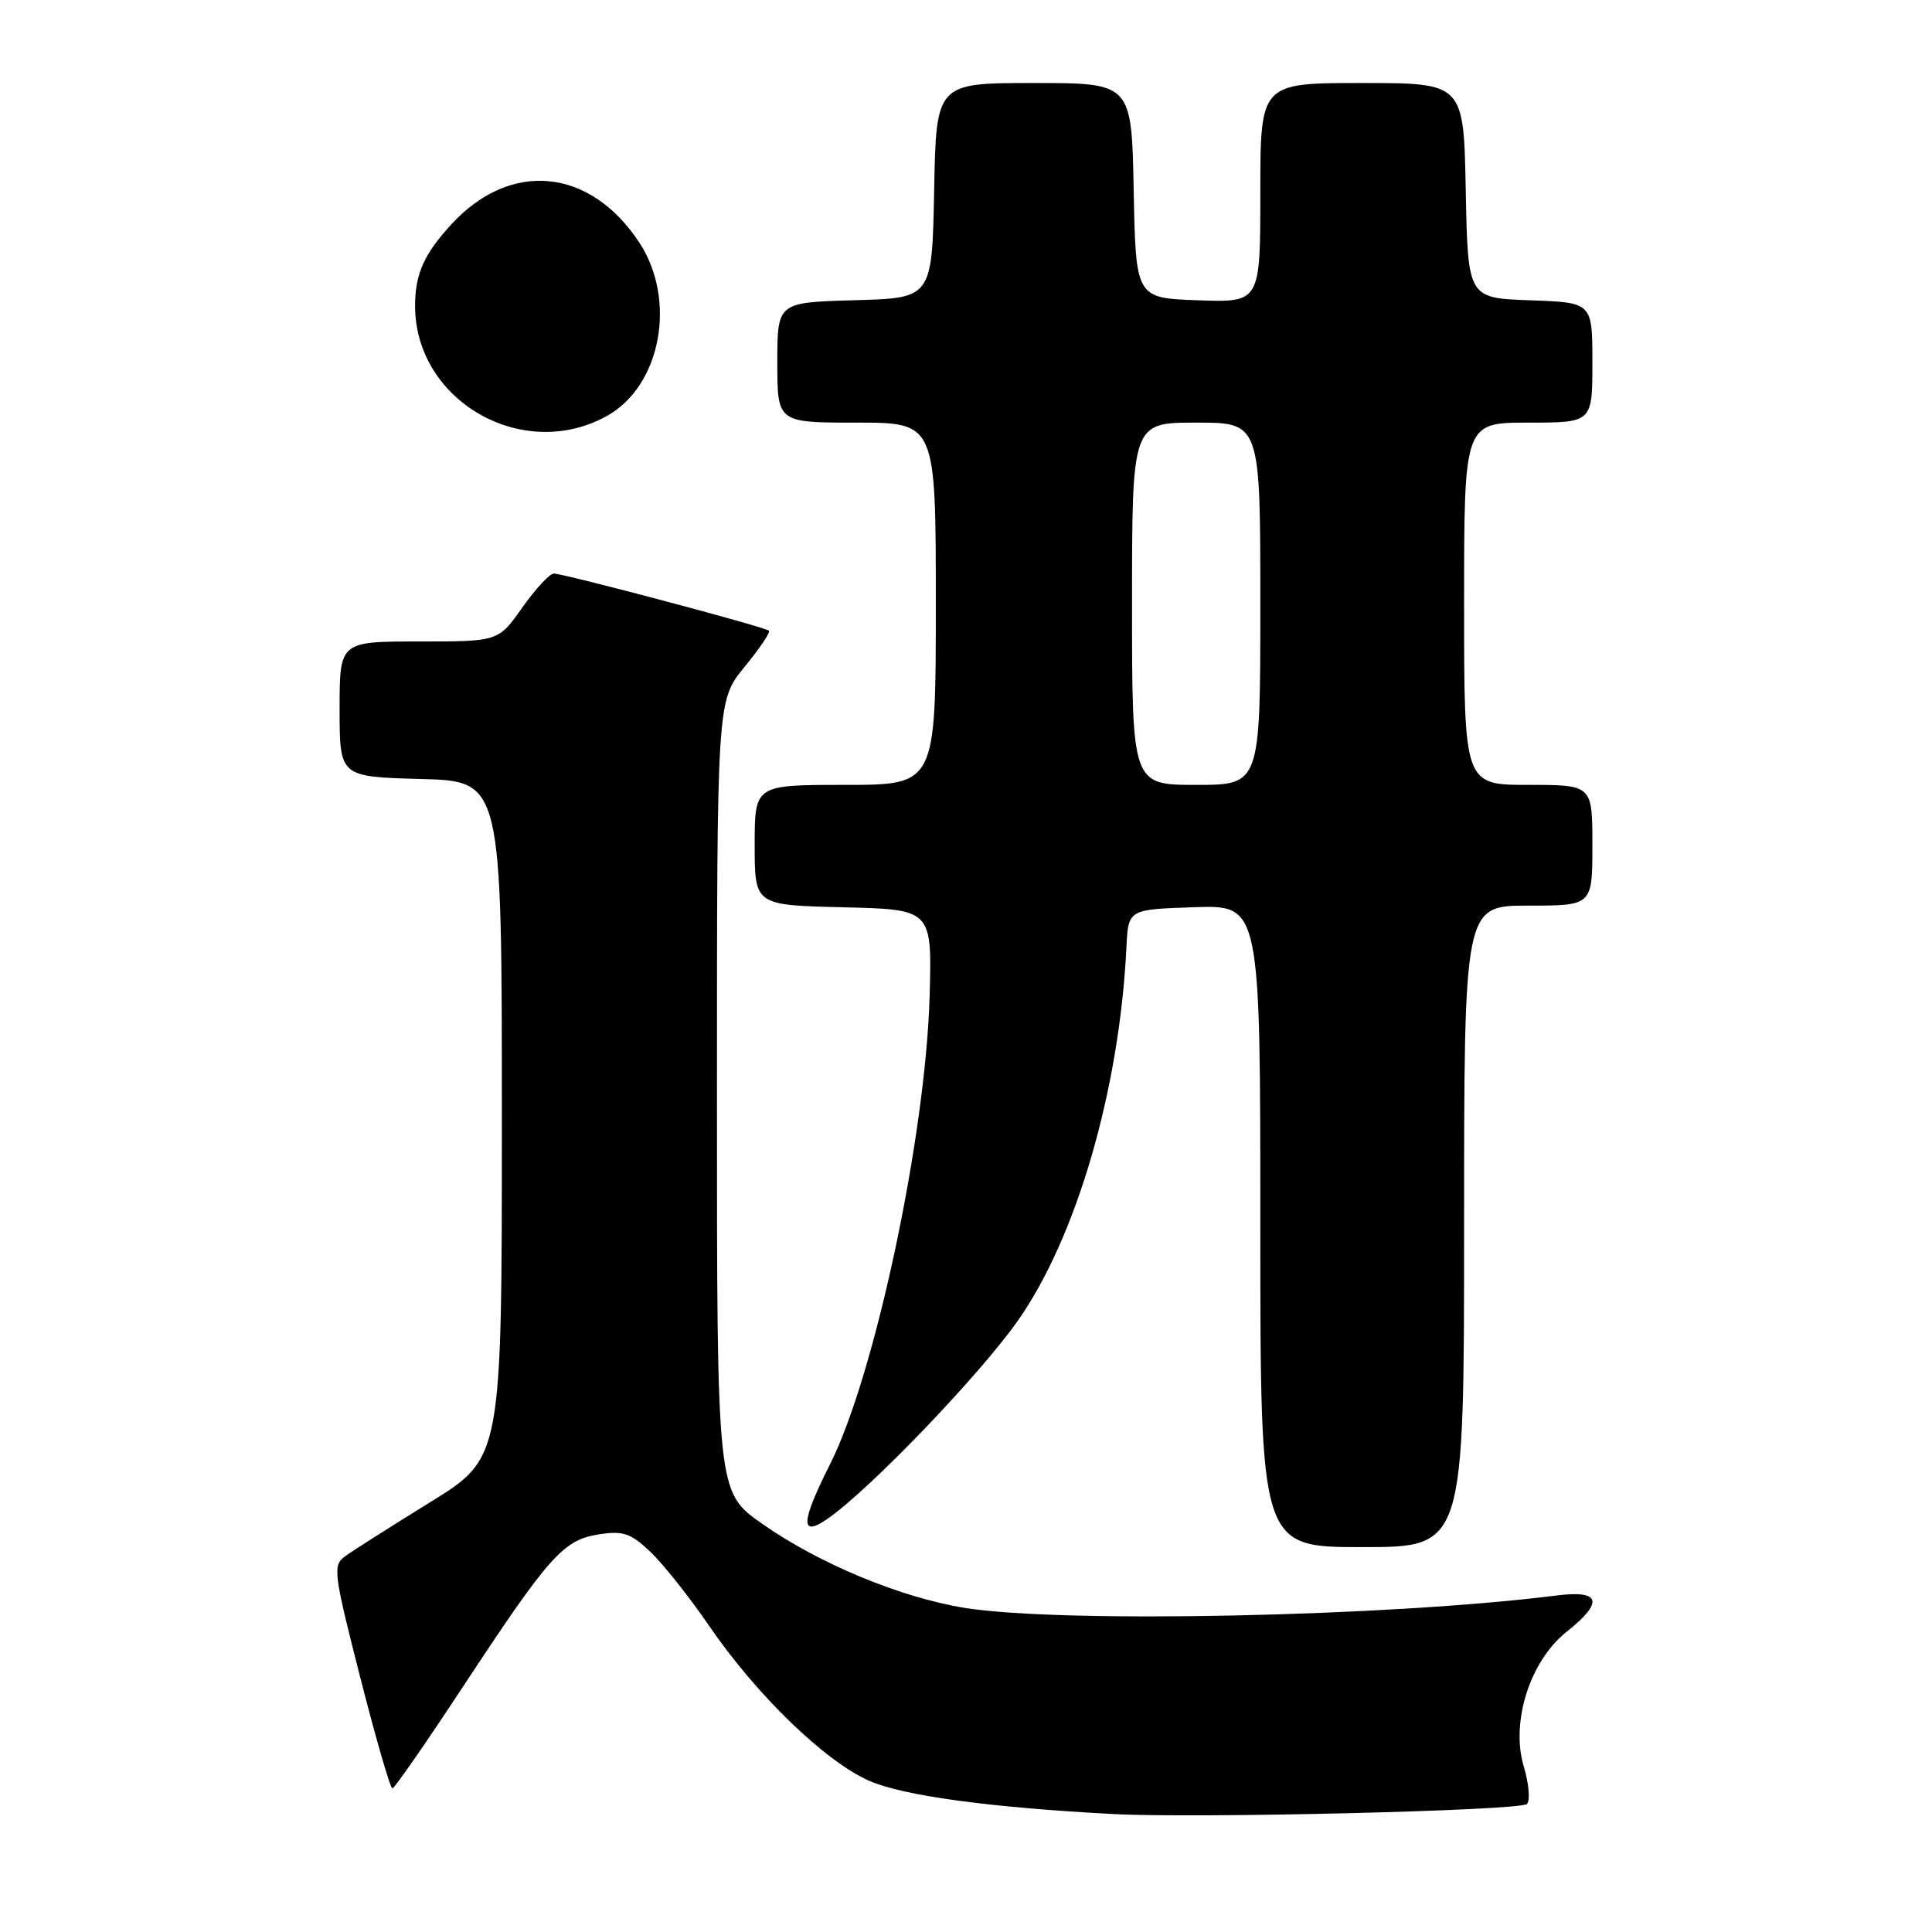 <?xml version="1.0" encoding="UTF-8" standalone="no"?>
<!DOCTYPE svg PUBLIC "-//W3C//DTD SVG 1.1//EN" "http://www.w3.org/Graphics/SVG/1.1/DTD/svg11.dtd" >
<svg xmlns="http://www.w3.org/2000/svg" xmlns:xlink="http://www.w3.org/1999/xlink" version="1.1" viewBox="0 0 256 256">
 <g >
 <path fill="currentColor"
d=" M 202.33 239.04 C 202.78 238.60 202.59 236.37 201.91 234.08 C 200.15 228.21 202.71 220.12 207.55 216.25 C 212.56 212.26 212.13 210.67 206.25 211.41 C 184.16 214.21 140.80 215.12 127.87 213.06 C 119.39 211.70 108.52 207.20 100.98 201.90 C 95.00 197.71 95.00 197.71 95.00 145.27 C 95.00 92.84 95.00 92.84 98.64 88.39 C 100.64 85.95 102.11 83.78 101.89 83.57 C 101.39 83.08 74.71 76.00 73.38 76.00 C 72.83 76.00 70.96 78.03 69.21 80.50 C 66.04 85.00 66.04 85.00 55.52 85.00 C 45.00 85.00 45.00 85.00 45.00 93.97 C 45.00 102.93 45.00 102.93 55.75 103.22 C 66.50 103.50 66.50 103.50 66.50 148.34 C 66.50 193.19 66.50 193.19 57.00 199.05 C 51.77 202.28 46.71 205.50 45.73 206.21 C 44.07 207.43 44.18 208.32 47.73 222.25 C 49.80 230.36 51.72 236.99 52.00 236.97 C 52.27 236.95 56.42 230.99 61.20 223.72 C 72.76 206.16 74.62 204.06 79.30 203.32 C 82.56 202.81 83.54 203.13 86.16 205.61 C 87.84 207.20 91.38 211.65 94.01 215.50 C 100.28 224.64 109.33 233.39 115.16 235.96 C 119.65 237.94 131.09 239.50 147.50 240.37 C 158.61 240.96 201.41 239.92 202.33 239.04 Z  M 194.00 162.50 C 194.00 120.00 194.00 120.00 202.50 120.00 C 211.00 120.00 211.00 120.00 211.00 112.00 C 211.00 104.00 211.00 104.00 202.50 104.00 C 194.00 104.00 194.00 104.00 194.00 80.00 C 194.00 56.00 194.00 56.00 202.50 56.00 C 211.00 56.00 211.00 56.00 211.00 48.04 C 211.00 40.08 211.00 40.08 202.75 39.79 C 194.50 39.50 194.50 39.50 194.22 25.25 C 193.95 11.00 193.95 11.00 180.47 11.00 C 167.00 11.00 167.00 11.00 167.00 25.54 C 167.00 40.08 167.00 40.08 158.75 39.79 C 150.50 39.50 150.50 39.50 150.22 25.25 C 149.95 11.00 149.95 11.00 137.00 11.00 C 124.05 11.00 124.05 11.00 123.78 25.25 C 123.50 39.50 123.50 39.50 113.25 39.78 C 103.00 40.07 103.00 40.07 103.00 48.03 C 103.00 56.00 103.00 56.00 113.50 56.00 C 124.00 56.00 124.00 56.00 124.00 80.00 C 124.00 104.00 124.00 104.00 112.00 104.00 C 100.00 104.00 100.00 104.00 100.00 111.97 C 100.00 119.94 100.00 119.94 111.75 120.22 C 123.50 120.50 123.50 120.50 123.18 132.00 C 122.65 150.61 115.91 182.29 109.97 194.05 C 106.03 201.86 106.00 203.85 109.85 201.11 C 115.60 197.01 129.86 182.12 134.89 174.97 C 142.66 163.90 148.34 144.36 149.26 125.50 C 149.50 120.50 149.50 120.50 158.25 120.21 C 167.00 119.92 167.00 119.92 167.00 162.46 C 167.00 205.00 167.00 205.00 180.50 205.00 C 194.00 205.00 194.00 205.00 194.00 162.50 Z  M 80.46 55.09 C 87.62 51.08 89.71 39.69 84.68 32.09 C 78.16 22.24 67.68 21.22 59.87 29.66 C 56.19 33.64 55.00 36.30 55.00 40.53 C 55.00 53.15 69.33 61.34 80.46 55.09 Z  M 150.00 80.00 C 150.00 56.00 150.00 56.00 158.50 56.00 C 167.00 56.00 167.00 56.00 167.00 80.00 C 167.00 104.00 167.00 104.00 158.50 104.00 C 150.00 104.00 150.00 104.00 150.00 80.00 Z "/>
</g>
</svg>